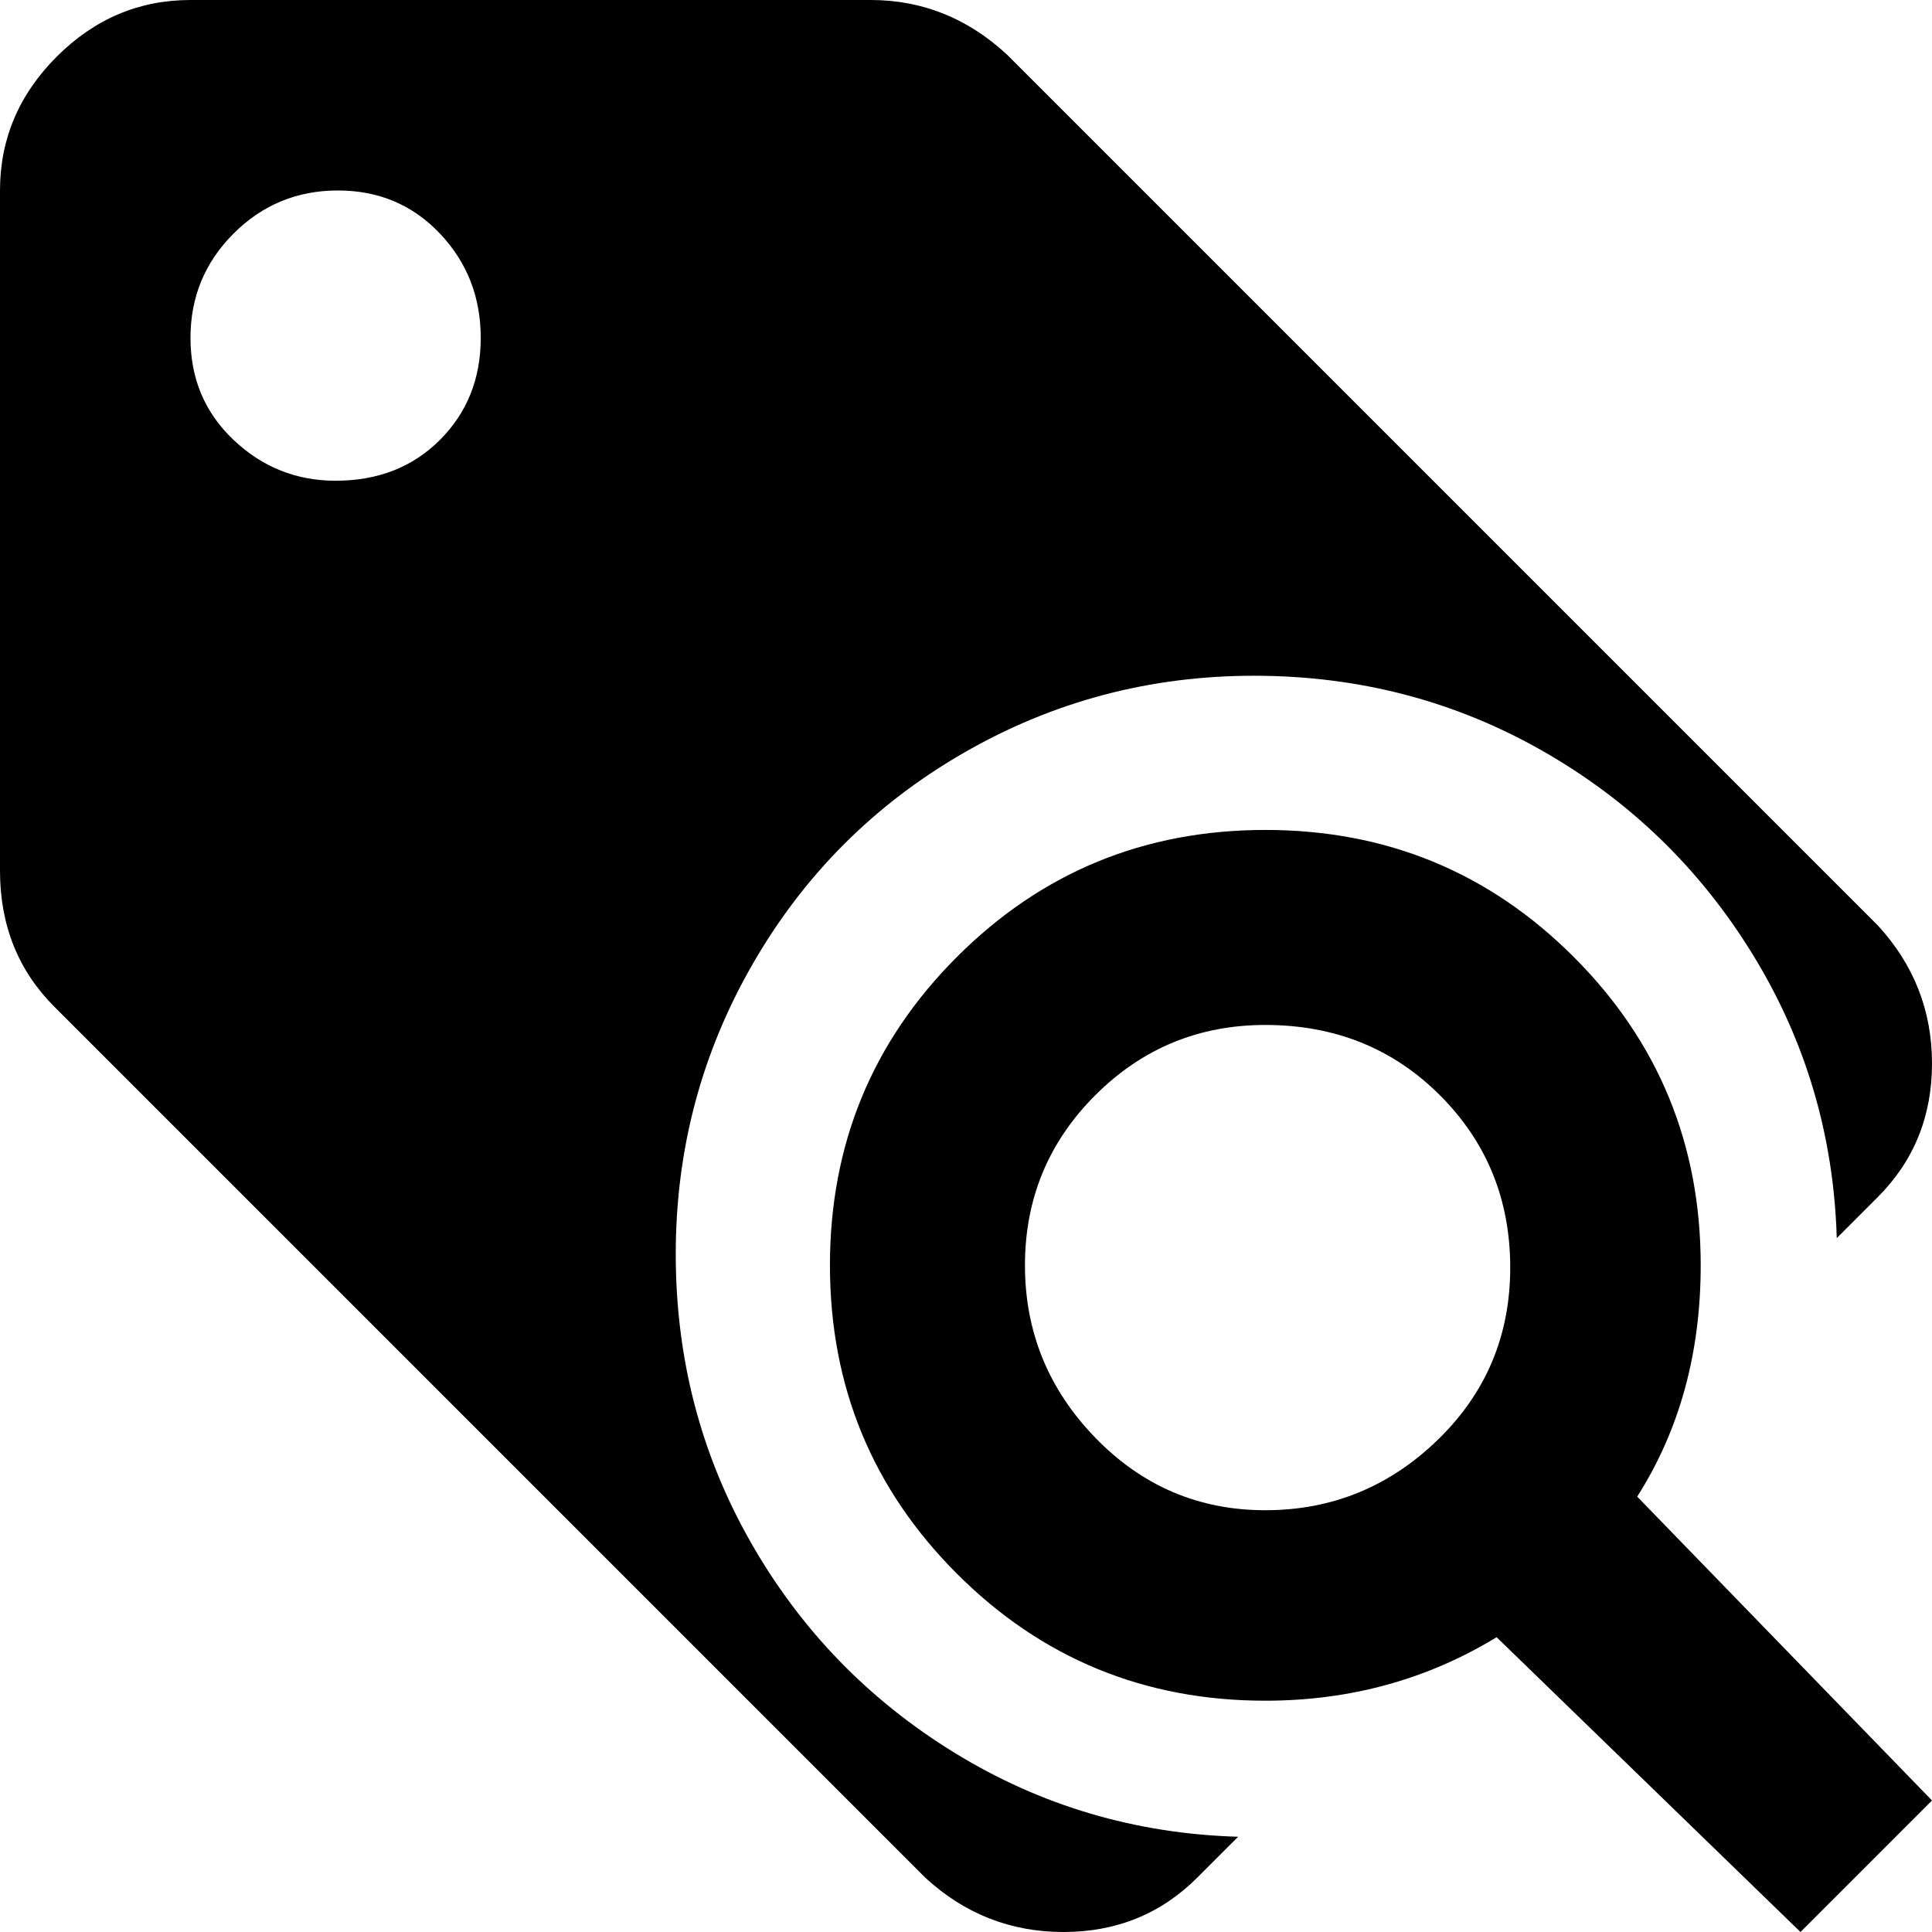 <svg xmlns="http://www.w3.org/2000/svg" viewBox="43 -21 426 426">
      <g transform="scale(1 -1) translate(0 -384)">
        <path d="M457 201 265 393Q252 405 235 405H85Q68 405 55.5 392.5Q43 380 43 363V213Q43 195 55 183L247 -9Q260 -21 277.5 -21.0Q295 -21 307 -9L316 0Q282 1 253.5 18.5Q225 36 208.5 65.0Q192 94 192.0 128.5Q192 163 209.0 192.5Q226 222 255.5 239.0Q285 256 319.5 256.0Q354 256 383.0 239.5Q412 223 429.5 194.5Q447 166 448 132L457 141Q469 153 469.0 170.5Q469 188 457 201ZM117 299Q104 299 94.5 308.0Q85 317 85.0 330.5Q85 344 94.5 353.5Q104 363 117.5 363.0Q131 363 140.0 353.5Q149 344 149.0 330.5Q149 317 140.0 308.0Q131 299 117 299ZM322 222Q362 222 390.0 194.0Q418 166 418 126Q418 97 404 75L469 8L440 -21L373 44Q350 30 322 30Q282 30 254.0 58.0Q226 86 226.0 126.0Q226 166 254.0 194.0Q282 222 322 222ZM322 179Q300 179 284.5 163.5Q269 148 269.0 126.0Q269 104 284.5 88.0Q300 72 322.0 72.0Q344 72 360.0 87.5Q376 103 376.0 125.5Q376 148 360.5 163.5Q345 179 322 179Z" />
      </g>
    </svg>